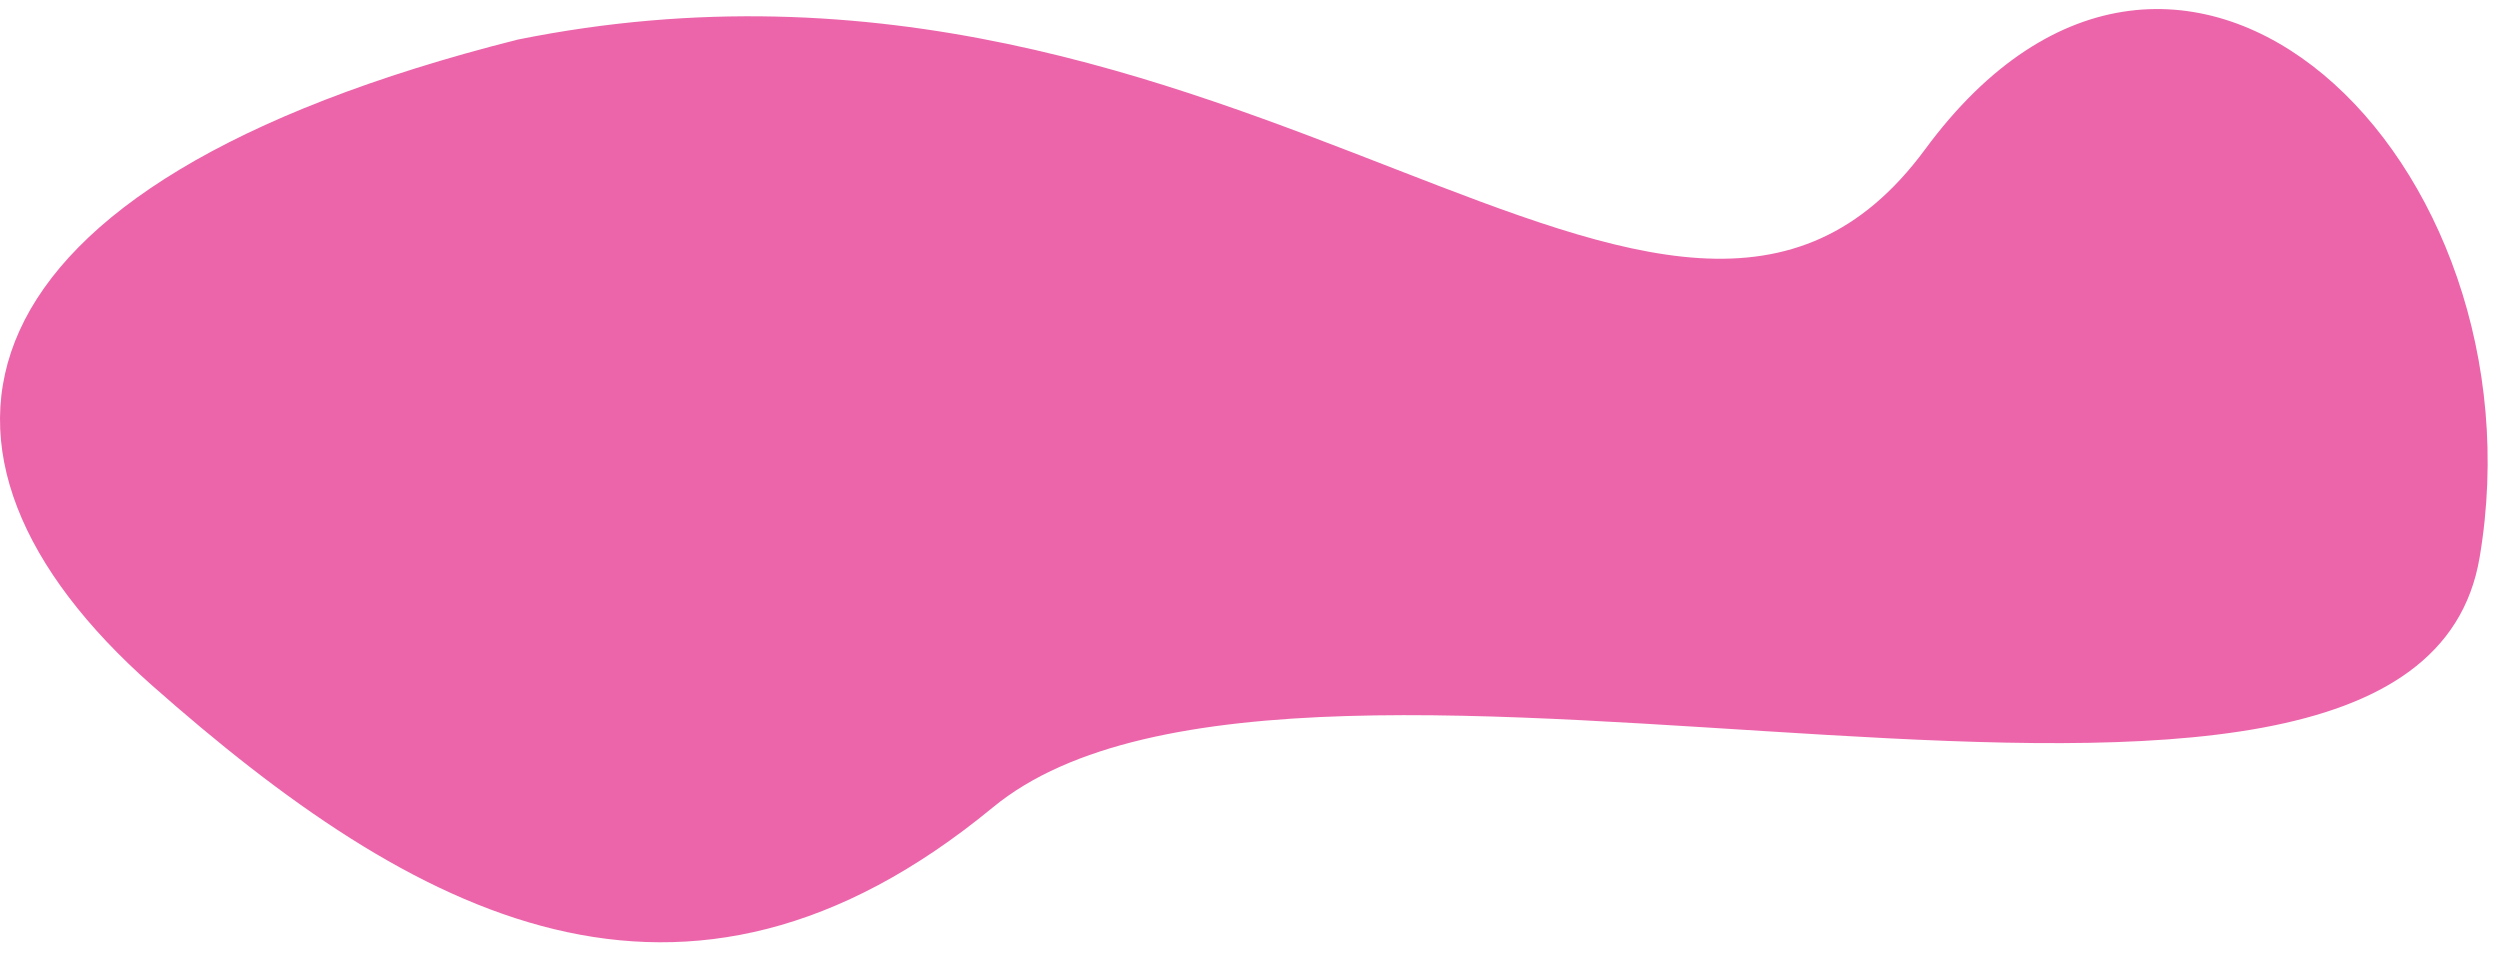 <svg width="170" height="65" viewBox="0 0 170 65" fill="none" xmlns="http://www.w3.org/2000/svg">
<path d="M130.91 10.151C113.508 33.768 84.506 -7.25 35.202 2.693C-4.159 12.637 -7.473 30.867 10.342 46.612C28.158 62.356 46.388 72.3 67.519 54.898C88.649 37.497 164.056 64.842 168.613 37.911C173.171 10.98 148.312 -13.465 130.91 10.151Z" fill="#EC65AA"/>
</svg>
